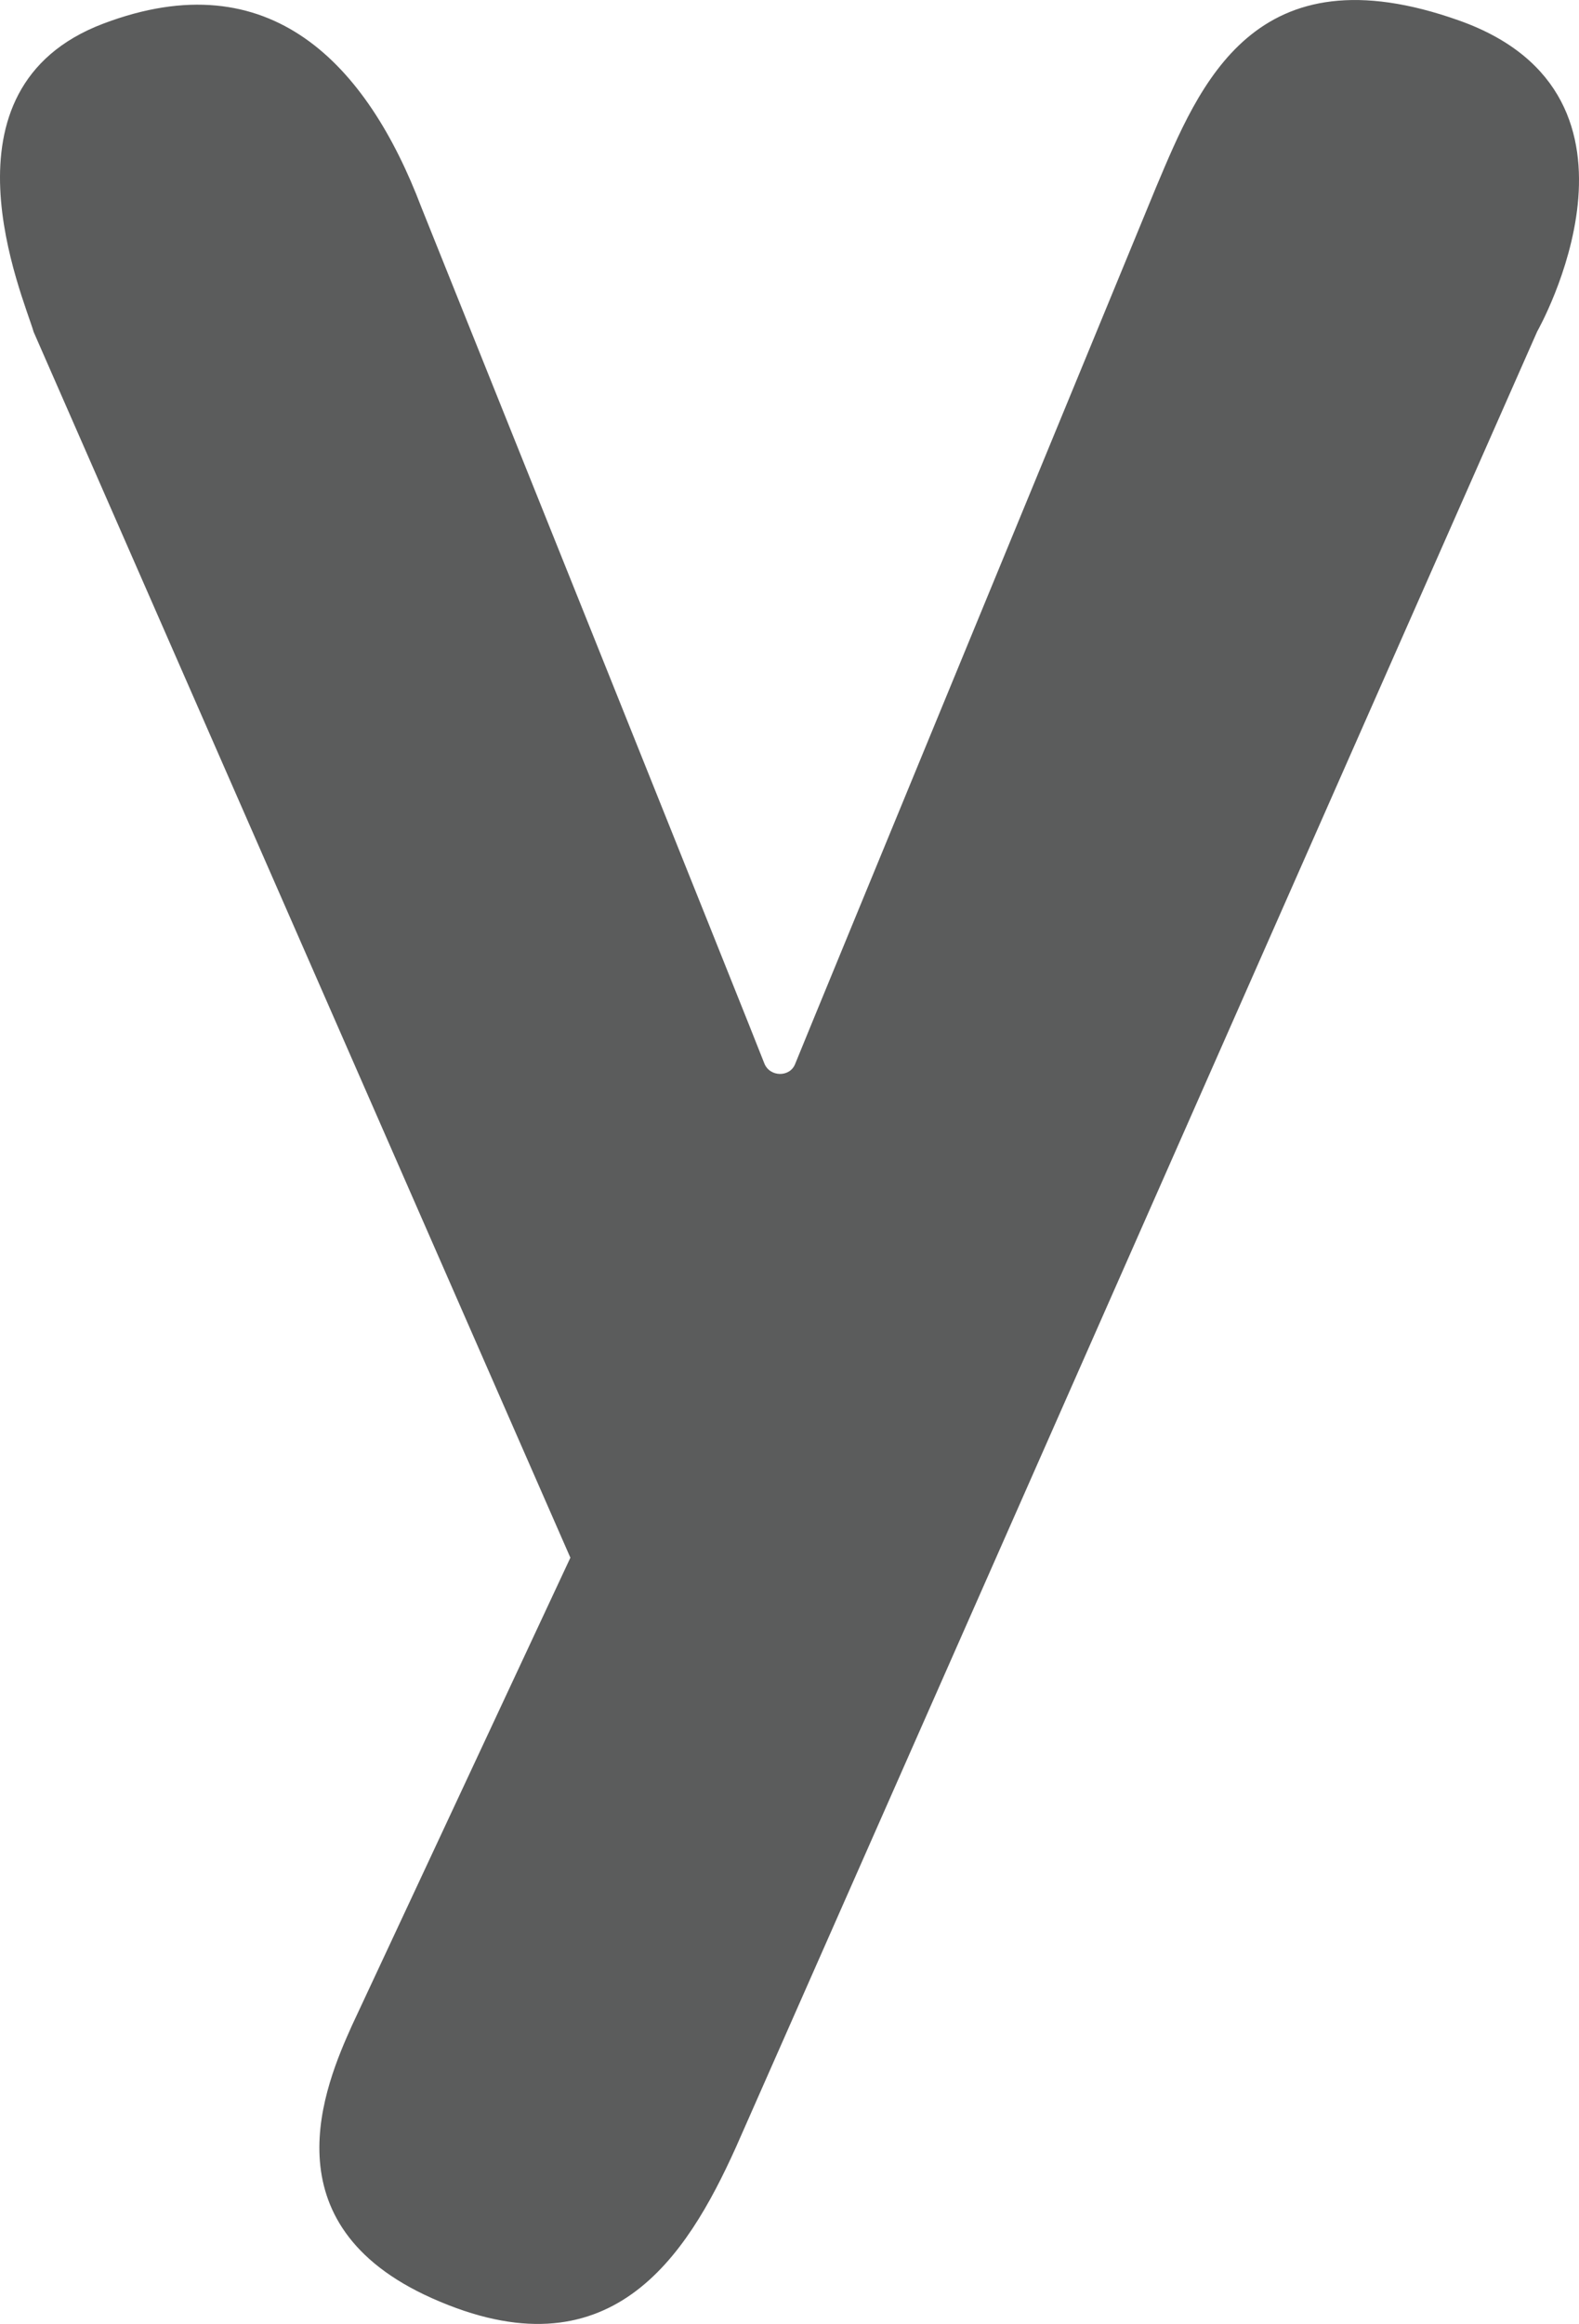 <?xml version="1.0" encoding="iso-8859-1"?>
<!-- Generator: Adobe Illustrator 18.0.0, SVG Export Plug-In . SVG Version: 6.00 Build 0)  -->
<!DOCTYPE svg PUBLIC "-//W3C//DTD SVG 1.1//EN" "http://www.w3.org/Graphics/SVG/1.1/DTD/svg11.dtd">
<svg version="1.1" id="&#x56FE;&#x5C42;_1" xmlns="http://www.w3.org/2000/svg" xmlns:xlink="http://www.w3.org/1999/xlink" x="0px"
	 y="0px" viewBox="0 0 81.976 120.6" style="enable-background:new 0 0 81.976 120.6;" xml:space="preserve">
<path style="fill:#5B5C5C;" d="M79.807,17.199l-41.607,94.247c-2.569,5.691-6.535,11.953-15.779,7.816
	c-8.613-3.848-5.551-11.043-4.14-14.169l11.331-24.257L1.748,17.229c-0.542-1.87-5.29-12.627,3.611-16.001
	c8.687-3.294,13.707,2.128,16.517,9.531c0,0,17.534,43.678,17.799,44.41c0.274,0.734,1.337,0.752,1.608,0.04
	c0.276-0.712,18.739-45.5,18.739-45.5c2.251-5.332,5.099-12.429,15.744-8.639C86.762,4.988,79.807,17.199,79.807,17.199z"/>
</svg>
